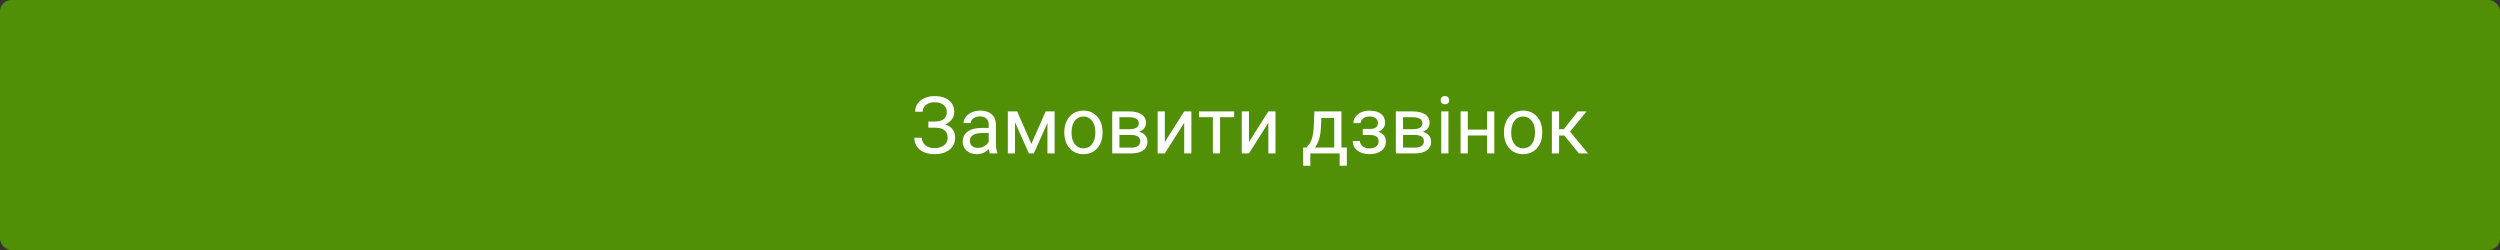 <svg width="440" height="44" viewBox="0 0 440 44" fill="none" xmlns="http://www.w3.org/2000/svg">
<rect x="0" y="0" width="440" height="44" fill="#333333" stroke="none"/>
<rect width="440" height="44" rx="2" fill="#518F07"/>
<path d="M166.639 19.72C166.639 19.191 166.445 18.772 166.058 18.462C165.675 18.148 165.135 17.99 164.438 17.99C163.854 17.99 163.364 18.152 162.968 18.476C162.576 18.795 162.38 19.191 162.38 19.665H161.067C161.067 19.136 161.211 18.662 161.498 18.243C161.79 17.824 162.195 17.498 162.715 17.266C163.234 17.029 163.809 16.91 164.438 16.91C165.549 16.91 166.413 17.161 167.028 17.662C167.644 18.159 167.951 18.852 167.951 19.74C167.951 20.201 167.81 20.62 167.527 20.998C167.245 21.376 166.851 21.675 166.345 21.894C167.516 22.285 168.102 23.062 168.102 24.225C168.102 25.118 167.769 25.826 167.104 26.351C166.438 26.875 165.549 27.137 164.438 27.137C163.777 27.137 163.175 27.02 162.633 26.788C162.095 26.551 161.676 26.216 161.375 25.783C161.074 25.35 160.924 24.835 160.924 24.238H162.236C162.236 24.762 162.444 25.2 162.858 25.551C163.273 25.897 163.799 26.07 164.438 26.07C165.153 26.07 165.723 25.904 166.146 25.571C166.575 25.239 166.789 24.799 166.789 24.252C166.789 23.085 166.067 22.491 164.622 22.468H163.392V21.388H164.615C165.281 21.374 165.784 21.224 166.126 20.936C166.468 20.649 166.639 20.244 166.639 19.72ZM174.213 27C174.14 26.854 174.081 26.594 174.035 26.221C173.447 26.831 172.745 27.137 171.93 27.137C171.201 27.137 170.601 26.932 170.132 26.521C169.667 26.107 169.435 25.583 169.435 24.949C169.435 24.179 169.726 23.582 170.31 23.158C170.897 22.73 171.722 22.516 172.784 22.516H174.015V21.935C174.015 21.492 173.882 21.142 173.618 20.882C173.354 20.617 172.964 20.485 172.449 20.485C171.998 20.485 171.62 20.599 171.314 20.827C171.009 21.055 170.856 21.331 170.856 21.654H169.585C169.585 21.285 169.715 20.93 169.975 20.588C170.239 20.241 170.594 19.968 171.041 19.768C171.492 19.567 171.987 19.467 172.524 19.467C173.377 19.467 174.044 19.681 174.527 20.109C175.01 20.533 175.261 21.119 175.279 21.866V25.27C175.279 25.95 175.366 26.49 175.539 26.891V27H174.213ZM172.114 26.036C172.511 26.036 172.887 25.934 173.242 25.729C173.598 25.523 173.855 25.257 174.015 24.929V23.411H173.023C171.474 23.411 170.699 23.865 170.699 24.771C170.699 25.168 170.831 25.478 171.096 25.701C171.36 25.924 171.7 26.036 172.114 26.036ZM181.521 25.325L184.036 19.604H185.615V27H184.351V21.62L181.958 27H181.083L178.643 21.504V27H177.378V19.604H179.019L181.521 25.325ZM187.317 23.233C187.317 22.509 187.459 21.857 187.741 21.278C188.028 20.7 188.425 20.253 188.931 19.939C189.441 19.624 190.022 19.467 190.674 19.467C191.681 19.467 192.494 19.815 193.114 20.513C193.739 21.21 194.051 22.137 194.051 23.295V23.384C194.051 24.104 193.912 24.751 193.634 25.325C193.36 25.895 192.966 26.339 192.451 26.658C191.941 26.977 191.353 27.137 190.688 27.137C189.685 27.137 188.871 26.788 188.247 26.091C187.627 25.394 187.317 24.471 187.317 23.322V23.233ZM188.589 23.384C188.589 24.204 188.778 24.863 189.156 25.359C189.539 25.856 190.049 26.105 190.688 26.105C191.33 26.105 191.84 25.854 192.219 25.352C192.597 24.847 192.786 24.14 192.786 23.233C192.786 22.422 192.592 21.766 192.205 21.265C191.822 20.759 191.312 20.506 190.674 20.506C190.049 20.506 189.546 20.754 189.163 21.251C188.78 21.748 188.589 22.459 188.589 23.384ZM195.753 27V19.604H198.638C199.622 19.604 200.376 19.777 200.9 20.123C201.429 20.465 201.693 20.968 201.693 21.634C201.693 21.976 201.591 22.285 201.386 22.564C201.181 22.837 200.878 23.047 200.477 23.192C200.923 23.297 201.281 23.502 201.55 23.808C201.823 24.113 201.96 24.477 201.96 24.901C201.96 25.58 201.709 26.1 201.208 26.46C200.711 26.82 200.007 27 199.096 27H195.753ZM197.018 23.753V25.981H199.109C199.638 25.981 200.032 25.884 200.292 25.688C200.556 25.491 200.688 25.216 200.688 24.86C200.688 24.122 200.146 23.753 199.062 23.753H197.018ZM197.018 22.741H198.651C199.836 22.741 200.429 22.395 200.429 21.702C200.429 21.009 199.868 20.652 198.747 20.629H197.018V22.741ZM208.42 19.604H209.685V27H208.42V21.606L205.009 27H203.744V19.604H205.009V25.004L208.42 19.604ZM217.211 20.629H214.729V27H213.465V20.629H211.031V19.604H217.211V20.629ZM223.227 19.604H224.491V27H223.227V21.606L219.815 27H218.551V19.604H219.815V25.004L223.227 19.604ZM229.933 25.968L230.37 25.428C230.862 24.79 231.143 23.833 231.211 22.557L231.327 19.604H236.092V25.968H237.042V29.174H235.777V27H230.616V29.174H229.352L229.358 25.968H229.933ZM231.43 25.968H234.827V20.773H232.551L232.476 22.536C232.398 24.008 232.049 25.152 231.43 25.968ZM242.511 21.627C242.511 21.281 242.379 21.007 242.114 20.807C241.85 20.602 241.488 20.499 241.027 20.499C240.581 20.499 240.207 20.615 239.906 20.848C239.61 21.08 239.462 21.354 239.462 21.668H238.204C238.204 21.025 238.473 20.499 239.011 20.089C239.549 19.679 240.221 19.474 241.027 19.474C241.893 19.474 242.568 19.66 243.051 20.034C243.534 20.403 243.775 20.932 243.775 21.62C243.775 21.953 243.675 22.258 243.475 22.536C243.274 22.814 242.989 23.035 242.62 23.199C243.481 23.491 243.912 24.065 243.912 24.922C243.912 25.601 243.65 26.139 243.126 26.535C242.602 26.932 241.902 27.13 241.027 27.13C240.175 27.13 239.471 26.922 238.915 26.508C238.364 26.088 238.088 25.523 238.088 24.812H239.346C239.346 25.172 239.505 25.482 239.824 25.742C240.148 25.997 240.549 26.125 241.027 26.125C241.51 26.125 241.9 26.013 242.196 25.79C242.493 25.567 242.641 25.277 242.641 24.922C242.641 24.507 242.515 24.211 242.265 24.033C242.019 23.851 241.633 23.76 241.109 23.76H239.845V22.693H241.219C242.08 22.671 242.511 22.315 242.511 21.627ZM245.669 27V19.604H248.554C249.538 19.604 250.292 19.777 250.816 20.123C251.345 20.465 251.609 20.968 251.609 21.634C251.609 21.976 251.507 22.285 251.302 22.564C251.097 22.837 250.794 23.047 250.393 23.192C250.839 23.297 251.197 23.502 251.466 23.808C251.739 24.113 251.876 24.477 251.876 24.901C251.876 25.58 251.625 26.1 251.124 26.46C250.627 26.82 249.923 27 249.012 27H245.669ZM246.934 23.753V25.981H249.025C249.554 25.981 249.948 25.884 250.208 25.688C250.472 25.491 250.604 25.216 250.604 24.86C250.604 24.122 250.062 23.753 248.978 23.753H246.934ZM246.934 22.741H248.567C249.752 22.741 250.345 22.395 250.345 21.702C250.345 21.009 249.784 20.652 248.663 20.629H246.934V22.741ZM254.925 27H253.66V19.604H254.925V27ZM253.558 17.642C253.558 17.436 253.619 17.263 253.742 17.122C253.87 16.981 254.057 16.91 254.303 16.91C254.549 16.91 254.736 16.981 254.863 17.122C254.991 17.263 255.055 17.436 255.055 17.642C255.055 17.847 254.991 18.018 254.863 18.154C254.736 18.291 254.549 18.359 254.303 18.359C254.057 18.359 253.87 18.291 253.742 18.154C253.619 18.018 253.558 17.847 253.558 17.642ZM262.998 27H261.733V23.842H258.336V27H257.064V19.604H258.336V22.81H261.733V19.604H262.998V27ZM264.7 23.233C264.7 22.509 264.841 21.857 265.124 21.278C265.411 20.7 265.808 20.253 266.313 19.939C266.824 19.624 267.405 19.467 268.057 19.467C269.064 19.467 269.877 19.815 270.497 20.513C271.121 21.21 271.434 22.137 271.434 23.295V23.384C271.434 24.104 271.295 24.751 271.017 25.325C270.743 25.895 270.349 26.339 269.834 26.658C269.324 26.977 268.736 27.137 268.07 27.137C267.068 27.137 266.254 26.788 265.63 26.091C265.01 25.394 264.7 24.471 264.7 23.322V23.233ZM265.972 23.384C265.972 24.204 266.161 24.863 266.539 25.359C266.922 25.856 267.432 26.105 268.07 26.105C268.713 26.105 269.223 25.854 269.602 25.352C269.98 24.847 270.169 24.14 270.169 23.233C270.169 22.422 269.975 21.766 269.588 21.265C269.205 20.759 268.695 20.506 268.057 20.506C267.432 20.506 266.929 20.754 266.546 21.251C266.163 21.748 265.972 22.459 265.972 23.384ZM275.323 23.849H274.4V27H273.129V19.604H274.4V22.734H275.228L277.716 19.604H279.247L276.321 23.158L279.493 27H277.887L275.323 23.849Z" fill="white"/>
</svg>
